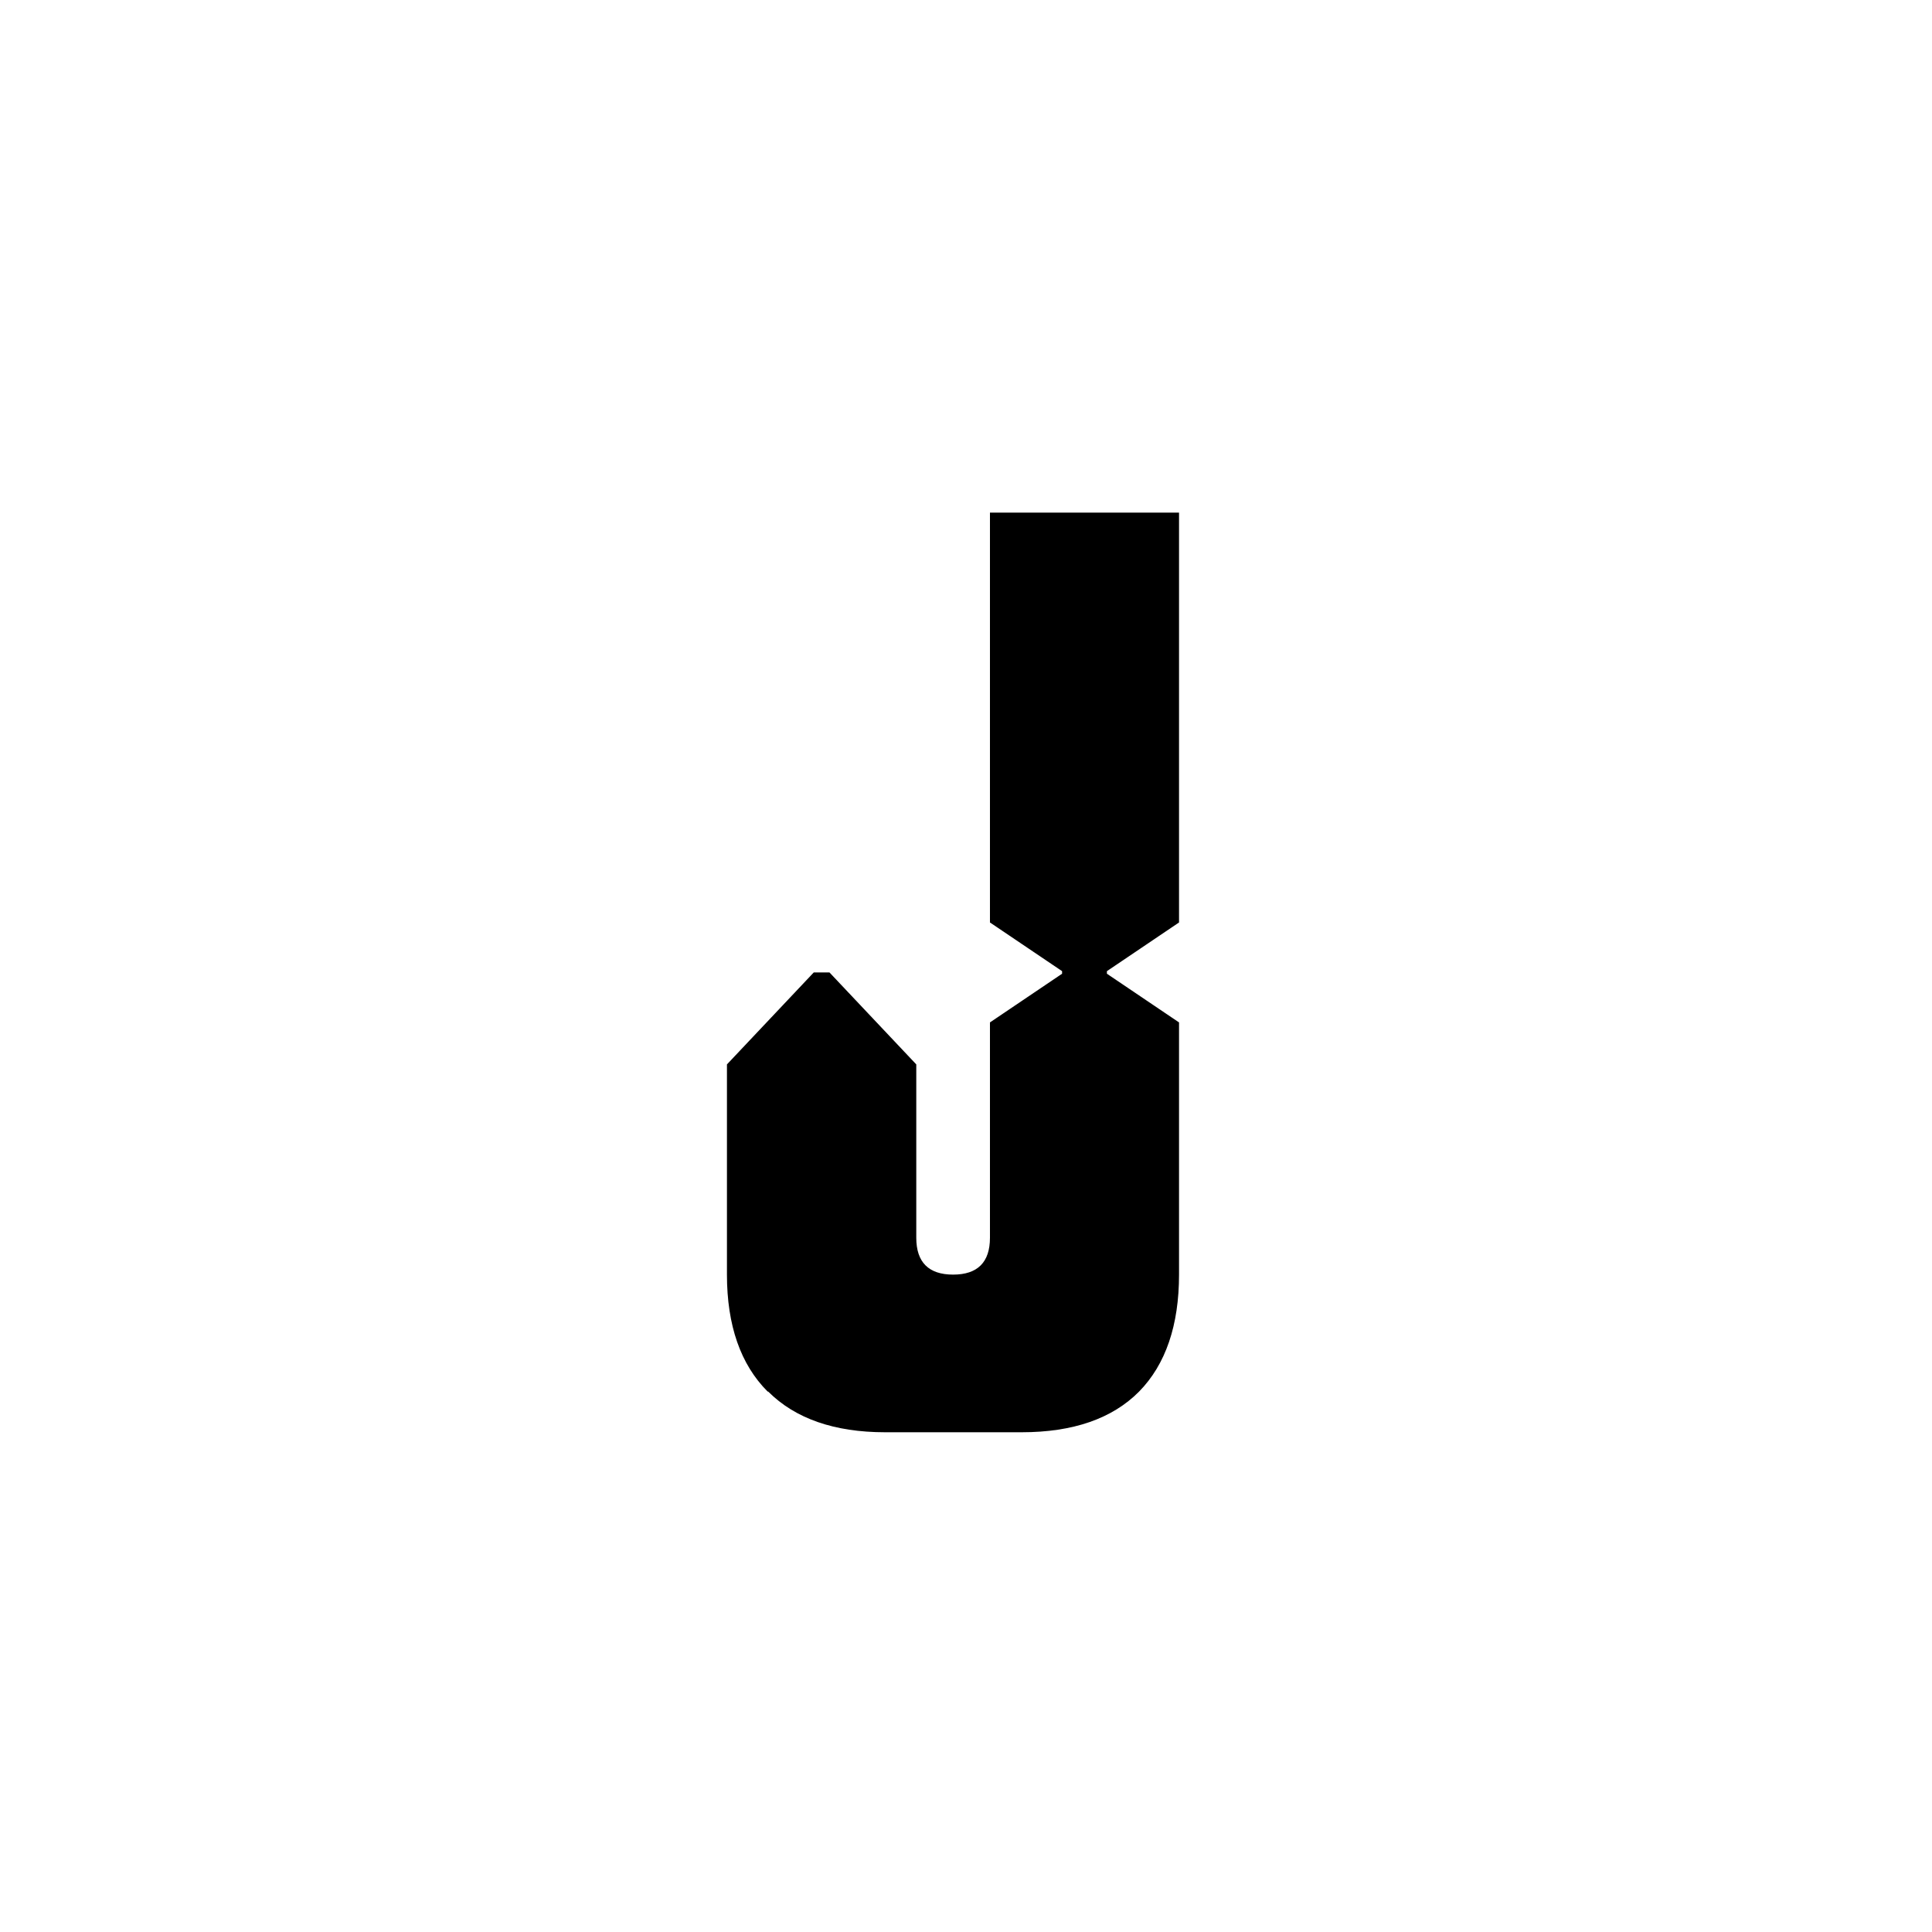 <?xml version="1.0" encoding="UTF-8"?><svg id="Layer_2" xmlns="http://www.w3.org/2000/svg" viewBox="0 0 75 75"><defs><style>.cls-1{fill:none;}</style></defs><g id="Layer_1-2"><rect class="cls-1" width="75" height="75"/><path d="m29.8,54.02c-1.05-1.05-1.58-2.57-1.58-4.54v-8.16l3.37-3.57h.61l3.37,3.57v6.73c0,.95.48,1.43,1.43,1.43s1.43-.48,1.43-1.43v-8.36l2.8-1.89v-.1l-2.8-1.89v-15.91h7.34v15.91l-2.8,1.89v.1l2.8,1.89v9.79c0,1.97-.52,3.49-1.55,4.54-1.04,1.05-2.56,1.58-4.56,1.58h-5.3c-1.97,0-3.49-.53-4.54-1.58Z"/></g></svg>